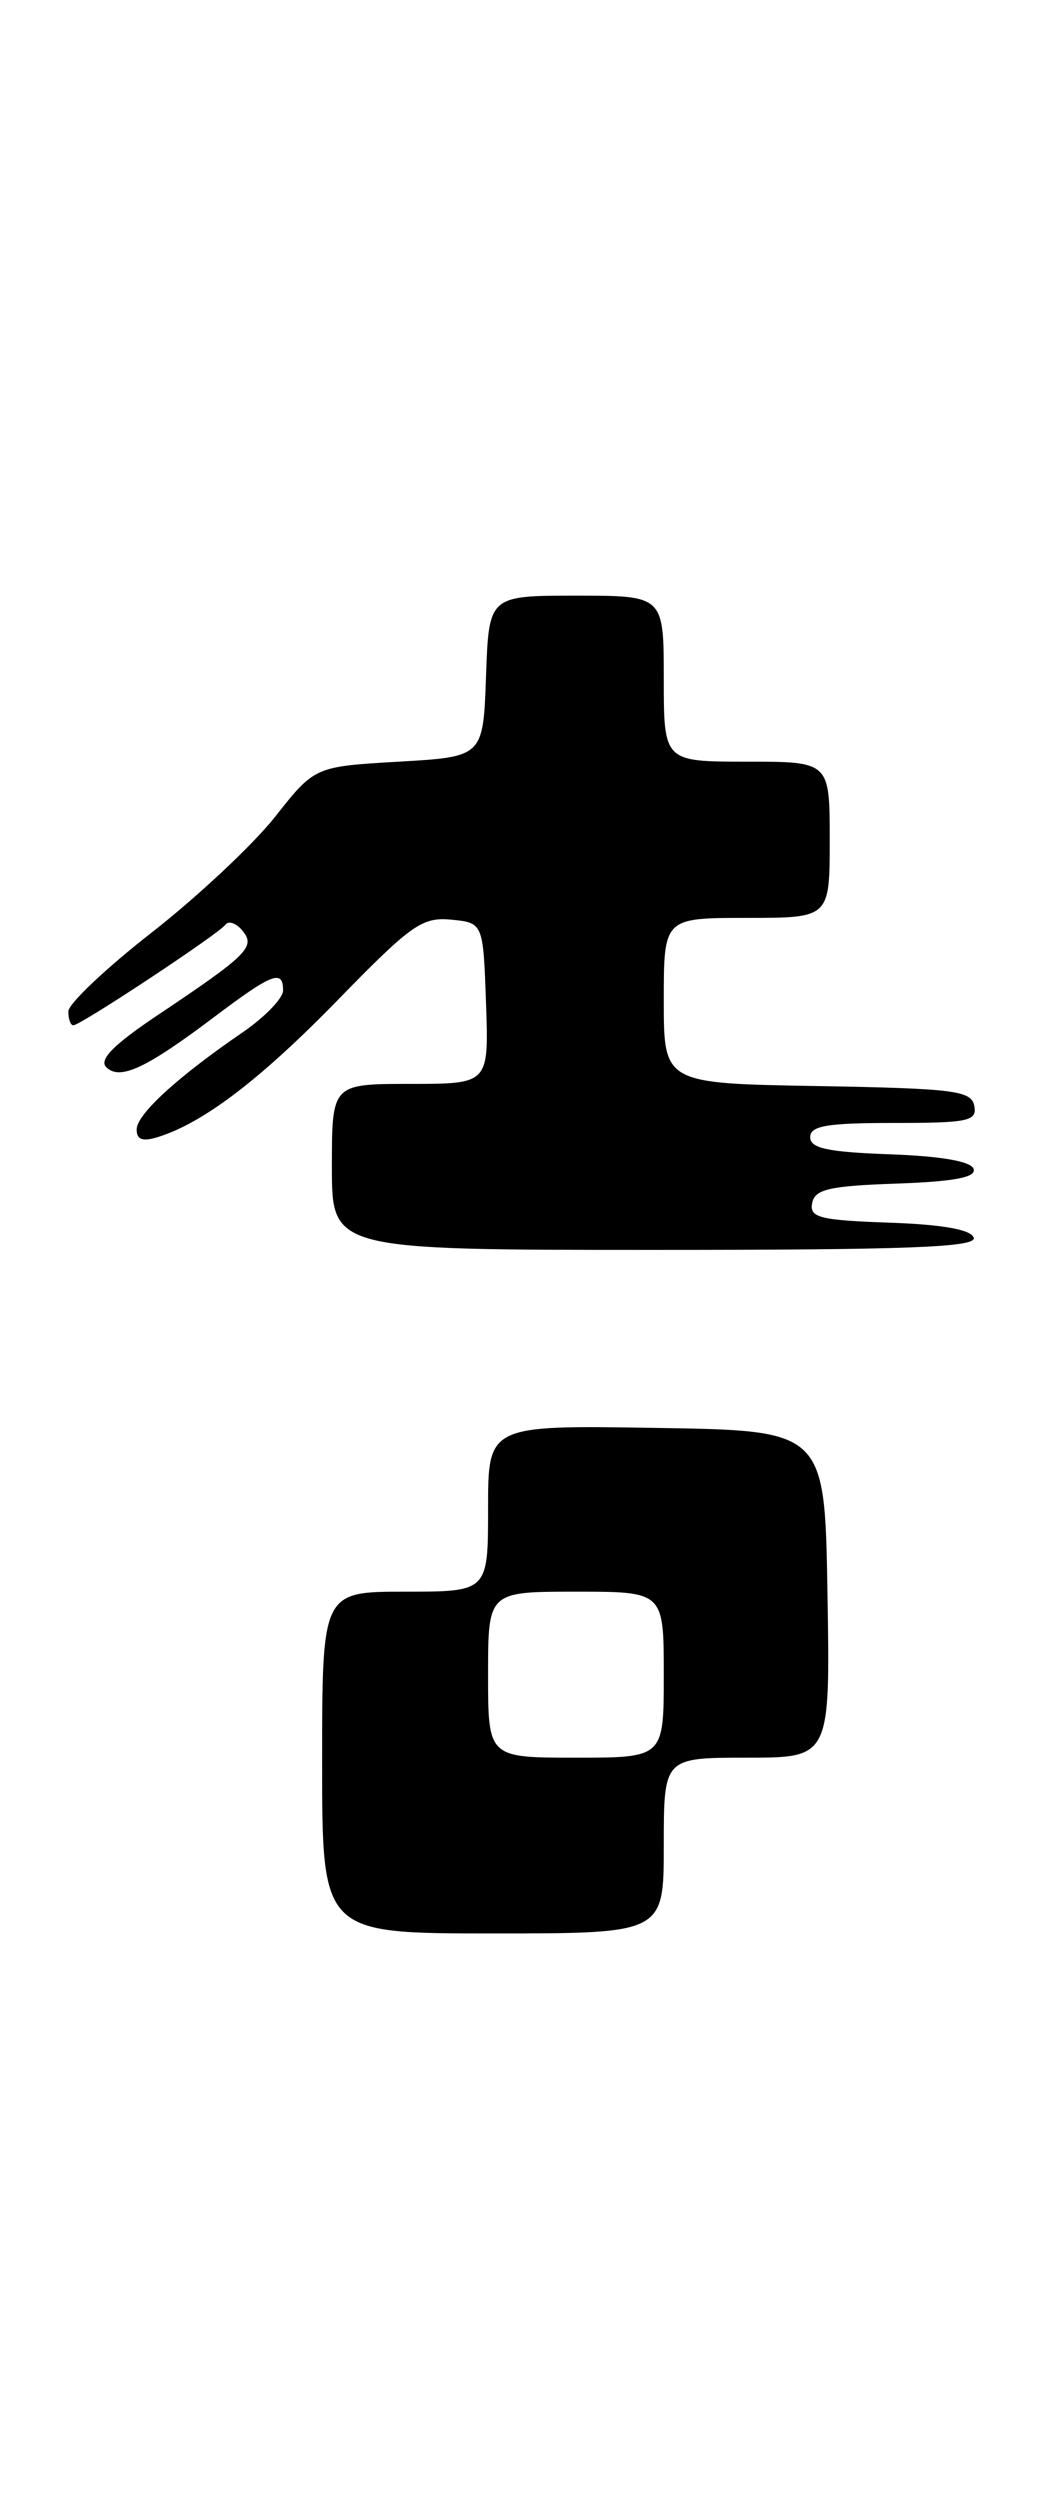 <?xml version="1.0" encoding="UTF-8" standalone="no"?>
<!DOCTYPE svg PUBLIC "-//W3C//DTD SVG 1.1//EN" "http://www.w3.org/Graphics/SVG/1.1/DTD/svg11.dtd" >
<svg xmlns="http://www.w3.org/2000/svg" xmlns:xlink="http://www.w3.org/1999/xlink" version="1.1" viewBox="0 0 109 256">
 <g >
 <path fill="currentColor"
d=" M 68.00 189.00 C 68.00 180.00 68.00 180.00 76.52 180.00 C 85.05 180.00 85.05 180.00 84.77 163.25 C 84.50 146.50 84.50 146.50 67.25 146.23 C 50.00 145.95 50.00 145.95 50.00 154.48 C 50.00 163.00 50.00 163.00 41.50 163.00 C 33.00 163.00 33.00 163.00 33.00 180.50 C 33.00 198.00 33.00 198.00 50.50 198.00 C 68.00 198.00 68.00 198.00 68.00 189.00 Z  M 99.75 126.75 C 99.48 125.92 96.58 125.40 91.10 125.21 C 83.96 124.96 82.91 124.69 83.20 123.21 C 83.47 121.79 84.93 121.45 91.83 121.21 C 97.78 121.00 100.03 120.57 99.74 119.71 C 99.48 118.93 96.44 118.40 91.17 118.21 C 84.81 117.98 83.00 117.60 83.00 116.46 C 83.00 115.29 84.72 115.00 91.57 115.00 C 99.20 115.00 100.11 114.81 99.81 113.25 C 99.51 111.69 97.80 111.47 83.74 111.22 C 68.00 110.95 68.00 110.95 68.00 102.47 C 68.00 94.00 68.00 94.00 76.50 94.00 C 85.00 94.00 85.00 94.00 85.00 86.00 C 85.00 78.00 85.00 78.00 76.50 78.00 C 68.00 78.00 68.00 78.00 68.00 69.50 C 68.00 61.00 68.00 61.00 59.04 61.00 C 50.08 61.00 50.08 61.00 49.79 69.25 C 49.50 77.50 49.50 77.50 40.87 78.00 C 32.24 78.50 32.24 78.50 28.17 83.66 C 25.93 86.49 20.25 91.82 15.55 95.49 C 10.85 99.16 7.00 102.80 7.00 103.58 C 7.00 104.36 7.23 105.00 7.51 105.00 C 8.25 105.00 22.39 95.65 23.09 94.70 C 23.41 94.26 24.20 94.53 24.83 95.30 C 26.21 96.96 25.43 97.75 16.15 103.96 C 11.65 106.97 10.12 108.52 10.88 109.28 C 12.27 110.67 14.91 109.45 21.97 104.13 C 27.90 99.66 29.00 99.24 29.00 101.44 C 29.00 102.22 27.15 104.14 24.90 105.69 C 18.15 110.31 14.00 114.12 14.00 115.67 C 14.00 116.73 14.62 116.94 16.25 116.42 C 20.92 114.94 26.76 110.47 34.71 102.30 C 42.12 94.70 43.25 93.90 46.21 94.18 C 49.50 94.50 49.50 94.50 49.79 102.75 C 50.08 111.00 50.08 111.00 42.04 111.00 C 34.00 111.00 34.00 111.00 34.00 119.50 C 34.00 128.00 34.00 128.00 67.08 128.00 C 93.10 128.00 100.08 127.73 99.75 126.75 Z  M 50.00 171.50 C 50.00 163.00 50.00 163.00 59.00 163.00 C 68.00 163.00 68.00 163.00 68.00 171.50 C 68.00 180.00 68.00 180.00 59.00 180.00 C 50.00 180.00 50.00 180.00 50.00 171.50 Z "/>
</g>
</svg>